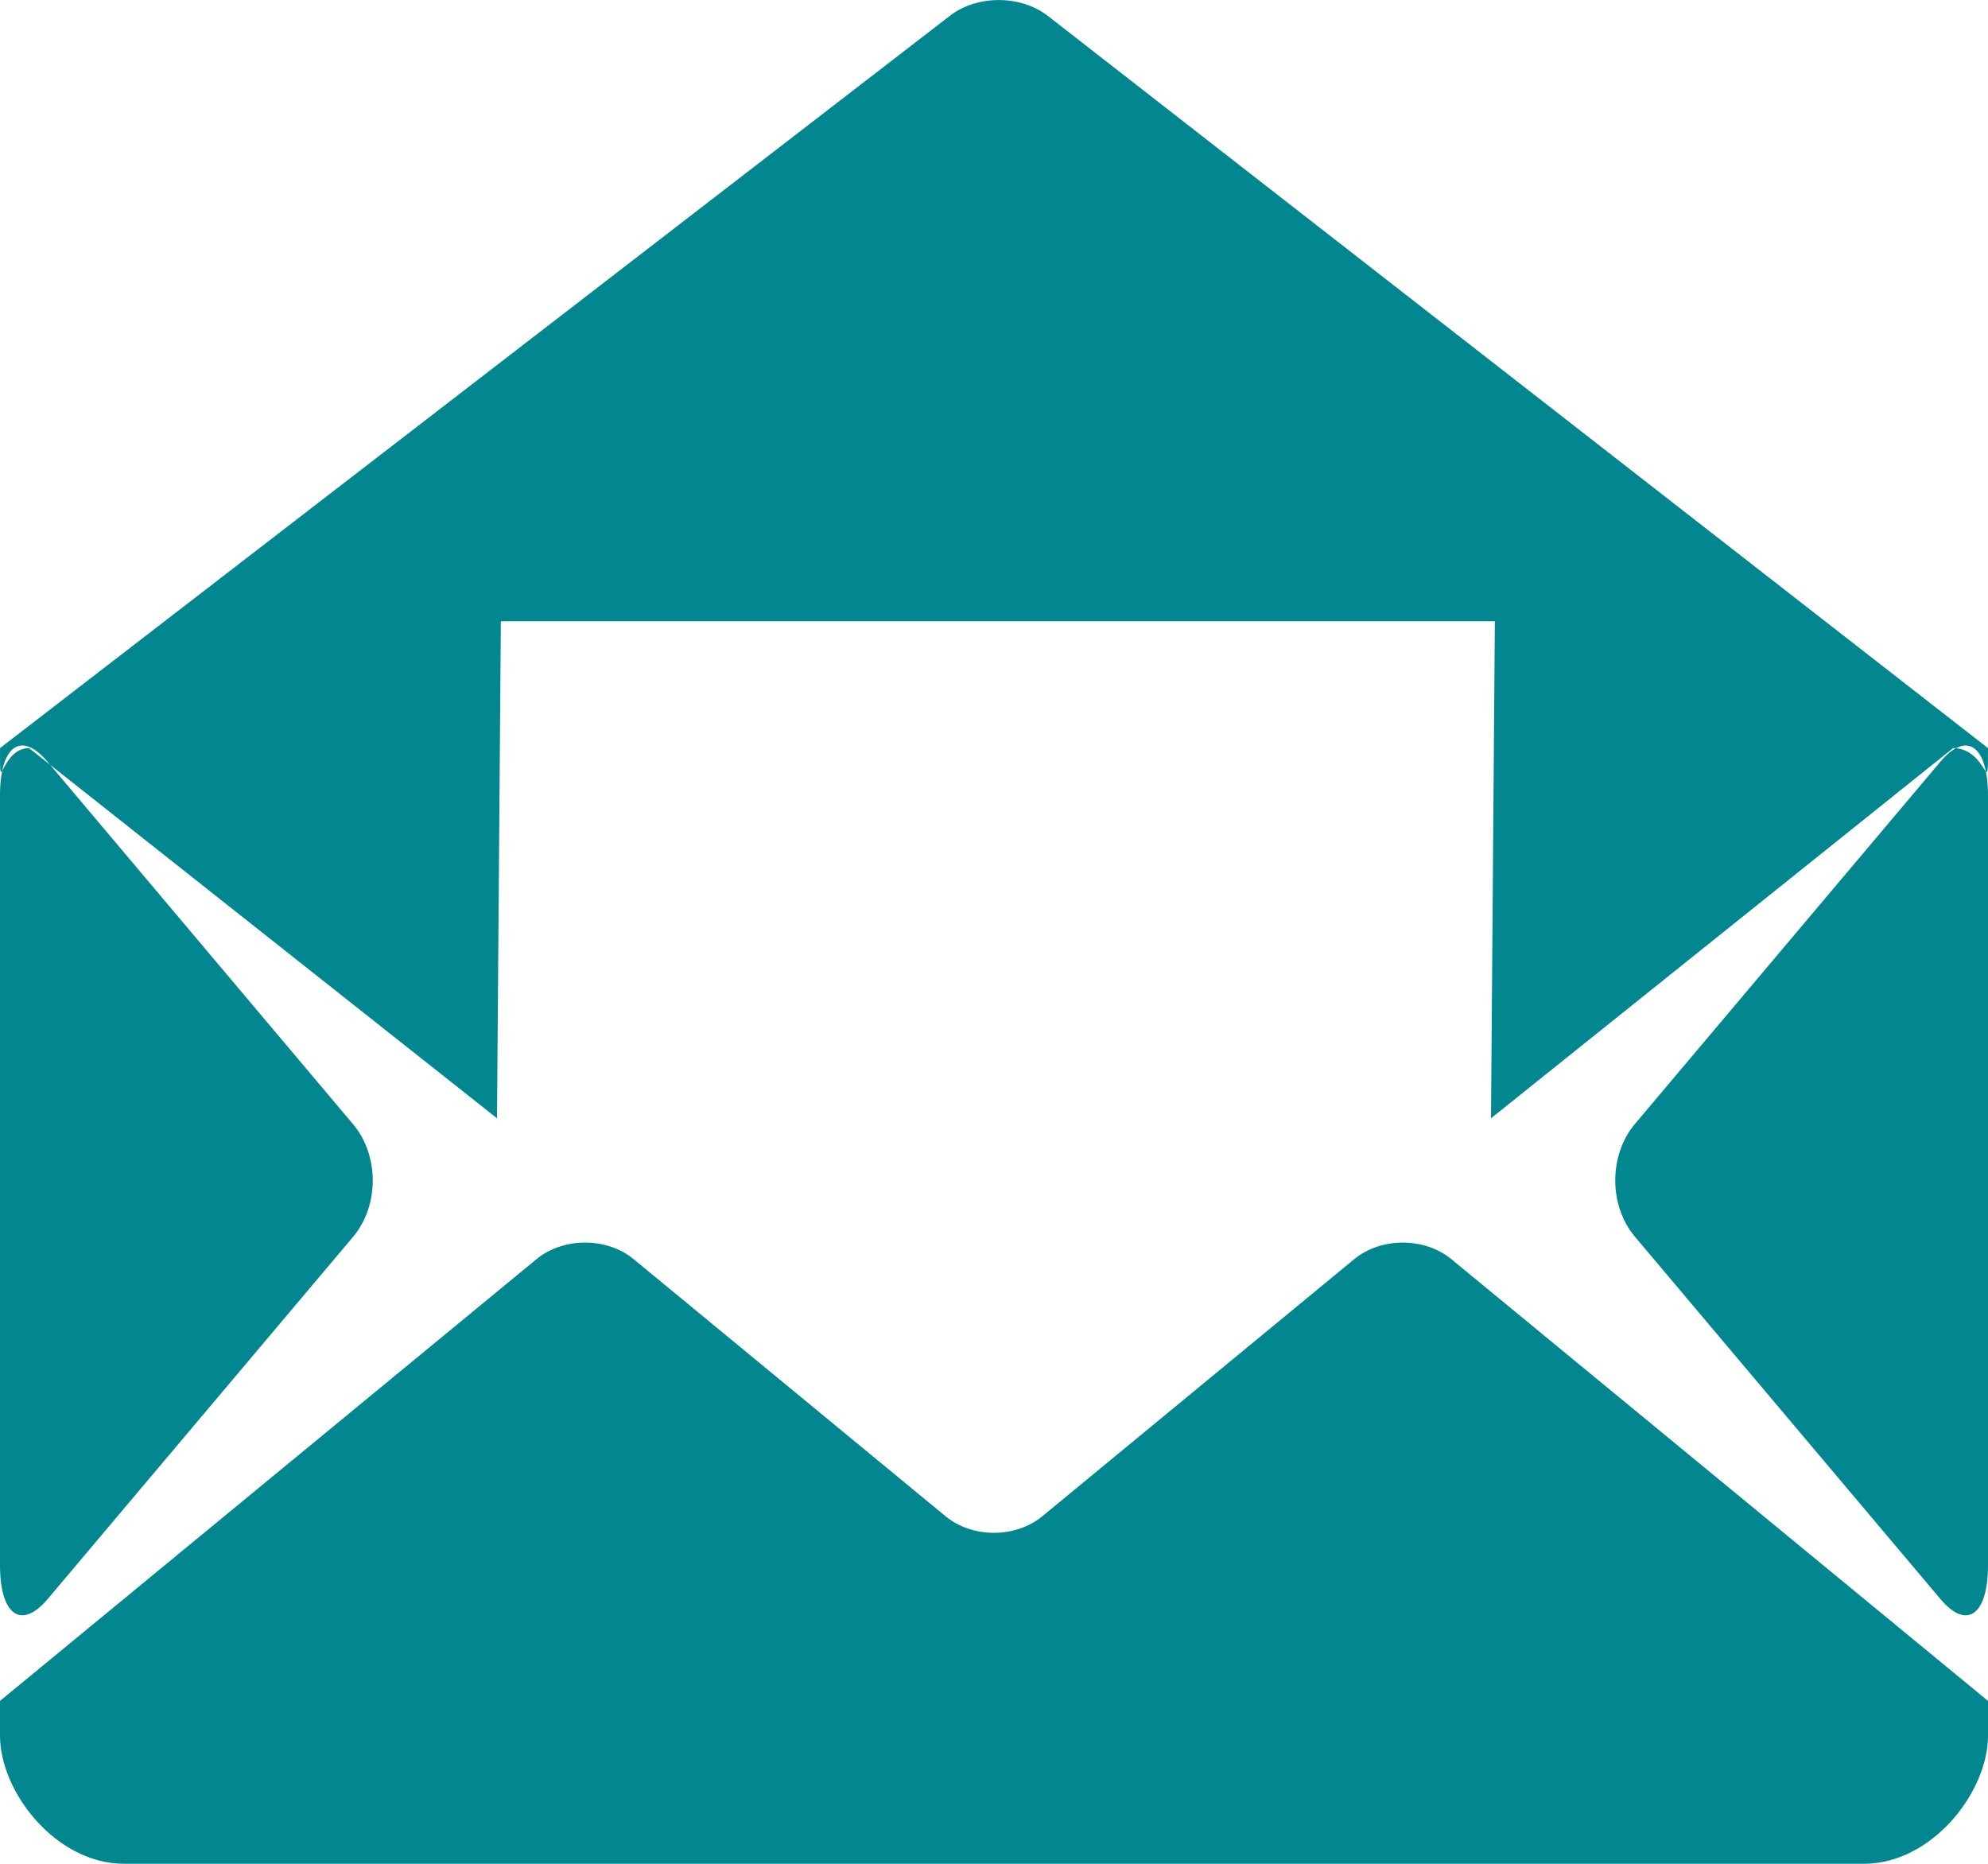 <?xml version="1.0" encoding="UTF-8" standalone="no"?>
<svg width="16px" height="15px" viewBox="0 0 16 15" version="1.1" xmlns="http://www.w3.org/2000/svg" xmlns:xlink="http://www.w3.org/1999/xlink" xmlns:sketch="http://www.bohemiancoding.com/sketch/ns">
    <title>Slice 1</title>
    <description>Created with Sketch (http://www.bohemiancoding.com/sketch)</description>
    <defs></defs>
    <g id="Page-1" stroke="none" stroke-width="1" fill="none" fill-rule="evenodd" sketch:type="MSPage">
        <path d="M10.899,10.134 L8.39,12.202 C8.174,12.381 7.825,12.381 7.609,12.202 L5.1,10.134 C4.884,9.956 4.535,9.956 4.319,10.133 L0,13.689 L0,13.969 C0,14.422 0.45,15 1,15 L15,15 C15.55,15 16,14.422 16,13.969 L16,13.689 L11.681,10.134 C11.465,9.956 11.115,9.956 10.899,10.134 L10.899,10.134 Z M13.159,9.954 L15.617,12.869 C15.829,13.121 16,12.999 16,12.596 L16,6.403 C16,6.002 15.829,5.88 15.617,6.13 L13.159,9.045 C12.947,9.296 12.947,9.703 13.159,9.954 L13.159,9.954 Z M16,6.021 L8.432,0.127 C8.215,-0.041 7.865,-0.042 7.648,0.125 L4.682,2.412 L3.37507799e-14,6.021 C3.37507799e-14,6.451 7.25242069e-07,6.021 0.234,6.021 L4,9 L4.031,5 L12.031,5 L12,9 L15.719,6.021 C16,6.021 16,6.451 16,6.021 Z M0,6.402 L0,12.597 C0,12.998 0.171,13.12 0.383,12.87 L2.841,9.955 C3.053,9.703 3.053,9.298 2.841,9.047 L0.383,6.131 C0.171,5.879 0,6.001 0,6.402 L0,6.402 Z" id="Mail_4_x2C__Envelope_4" fill="#028690" sketch:type="MSShapeGroup"></path>
    </g>
</svg>